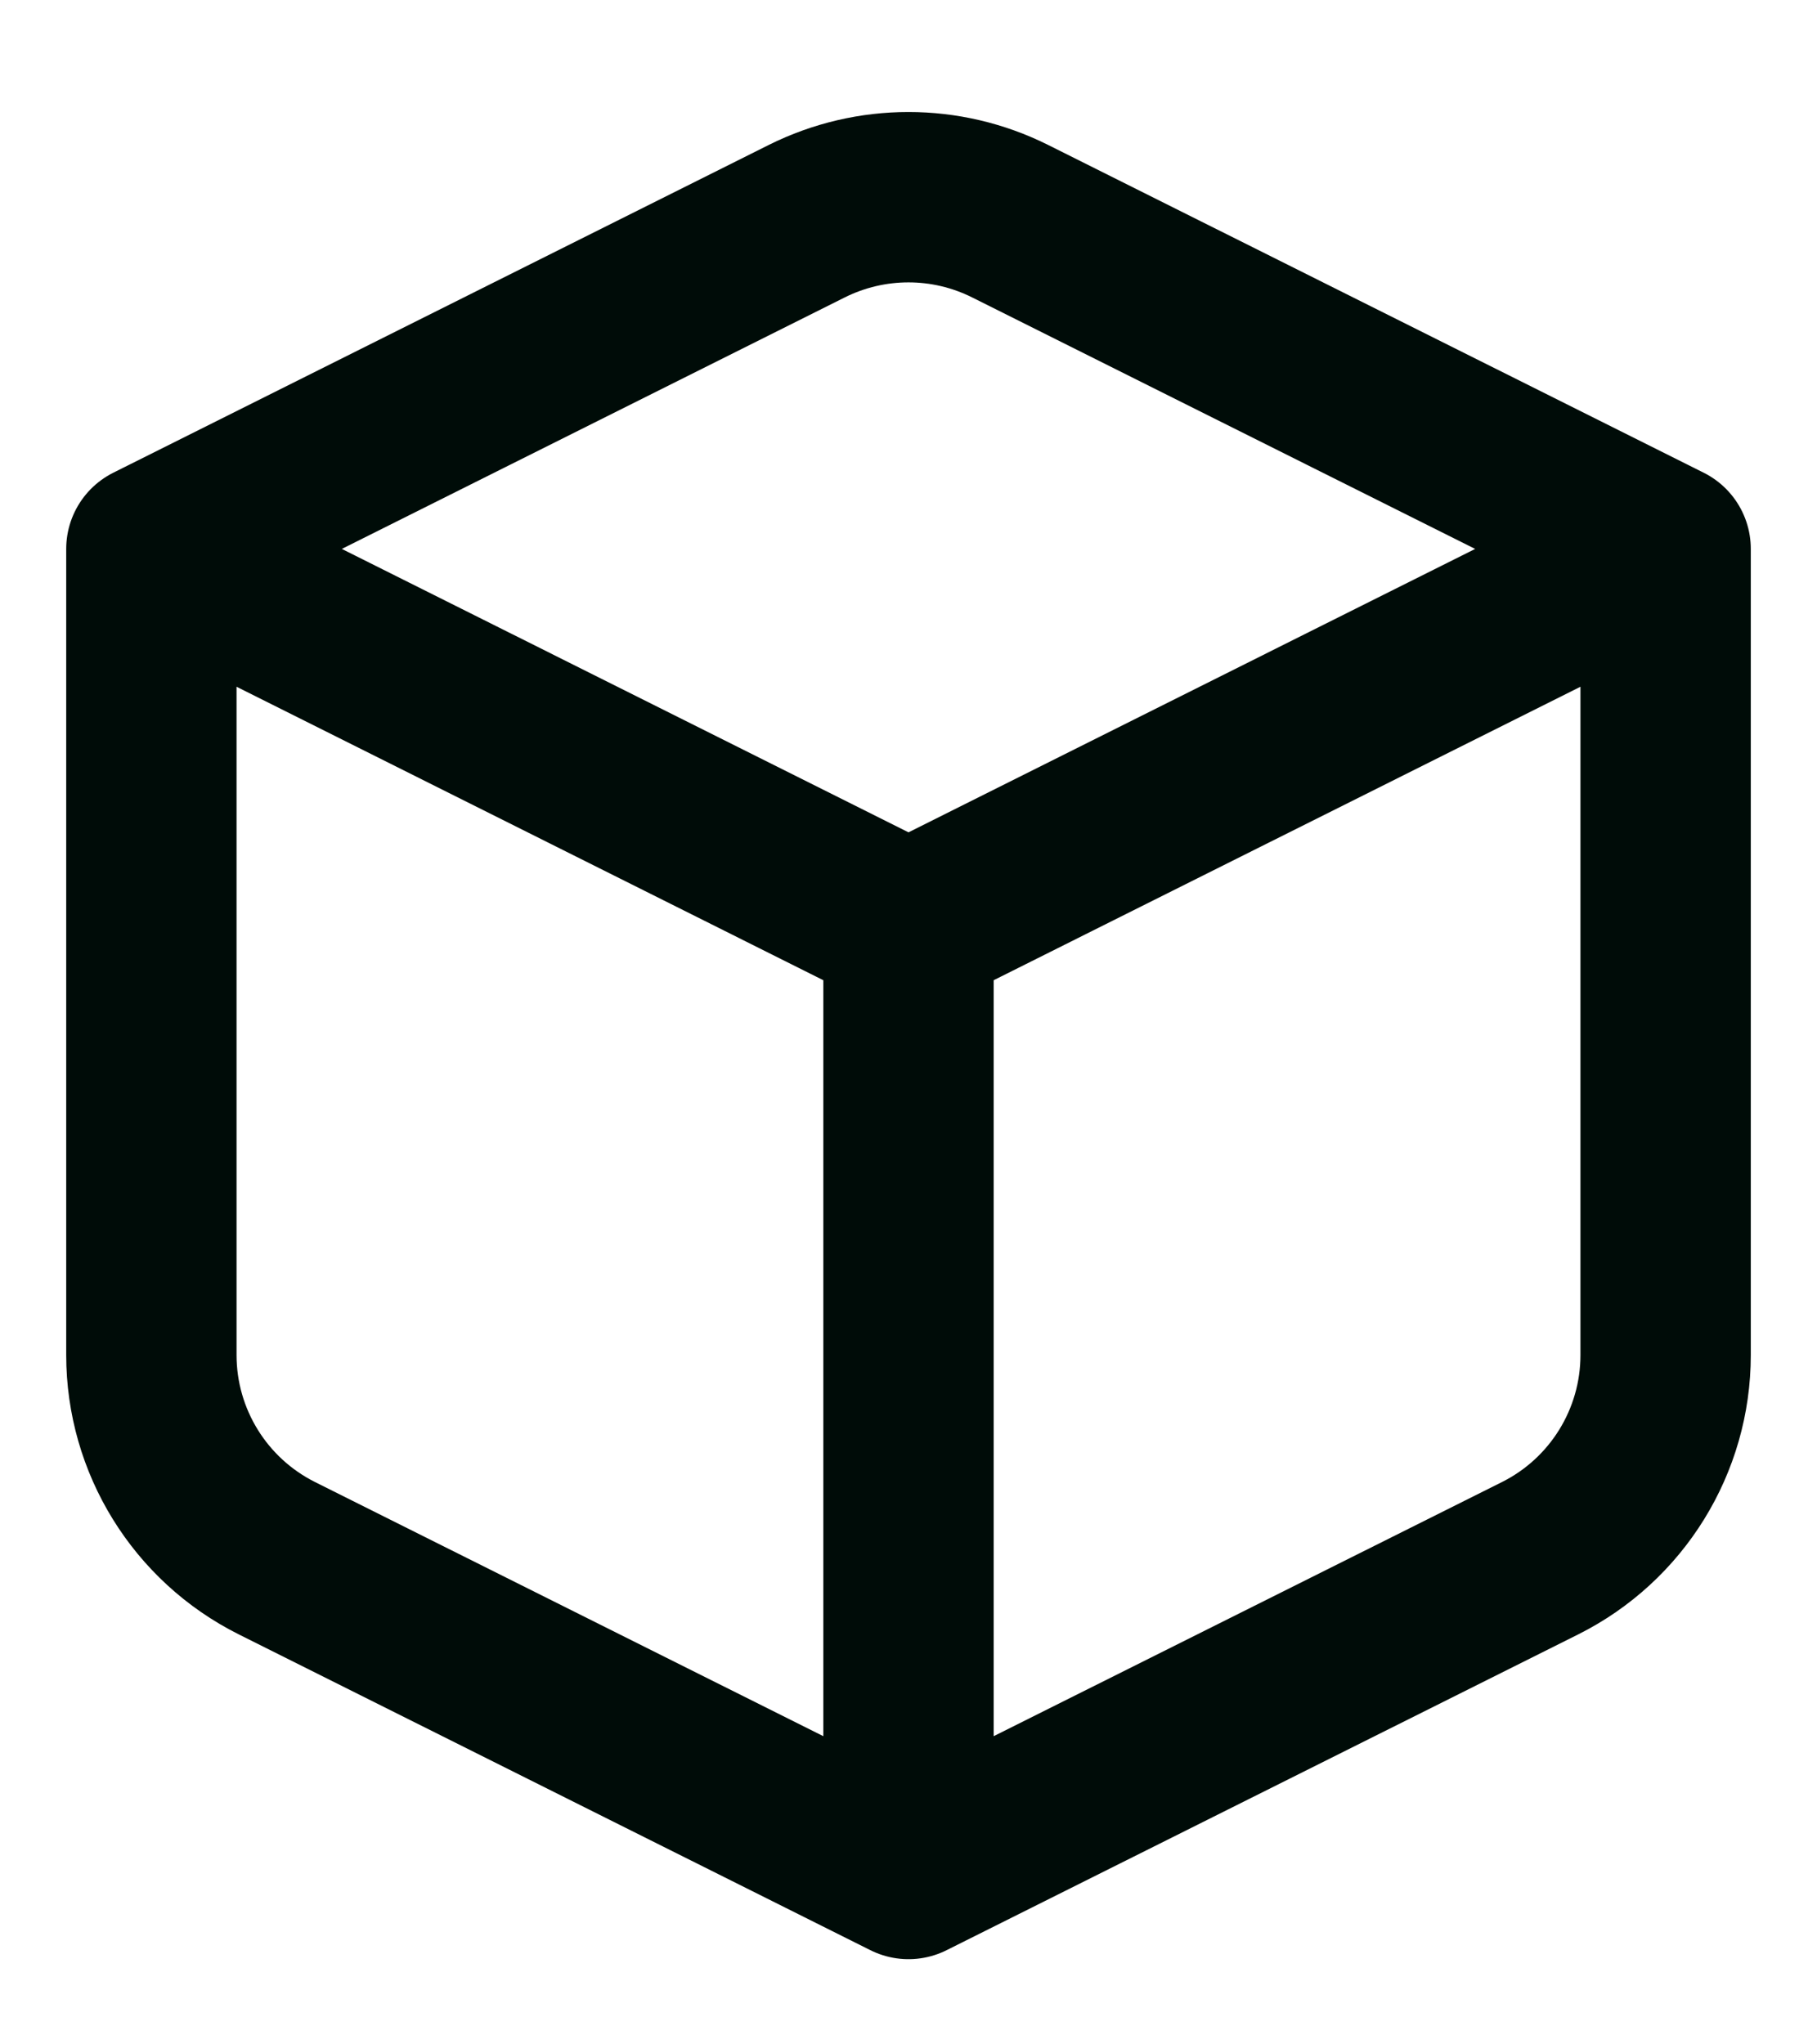 <svg width="16" height="18" viewBox="0 0 16 18" fill="none" xmlns="http://www.w3.org/2000/svg">
<path d="M14.667 4.833L8.894 1.947C8.331 1.666 7.669 1.666 7.105 1.947L1.333 4.833M14.667 4.833L8 8.167M14.667 4.833V11.931C14.667 12.688 14.239 13.381 13.561 13.72L8 16.5M1.333 4.833L8 8.167M1.333 4.833V11.931C1.333 12.688 1.761 13.381 2.439 13.72L8 16.5M8 8.167V16.5" stroke="#000C08" stroke-width="1.5" stroke-linecap="round" stroke-linejoin="round"/>
</svg>
